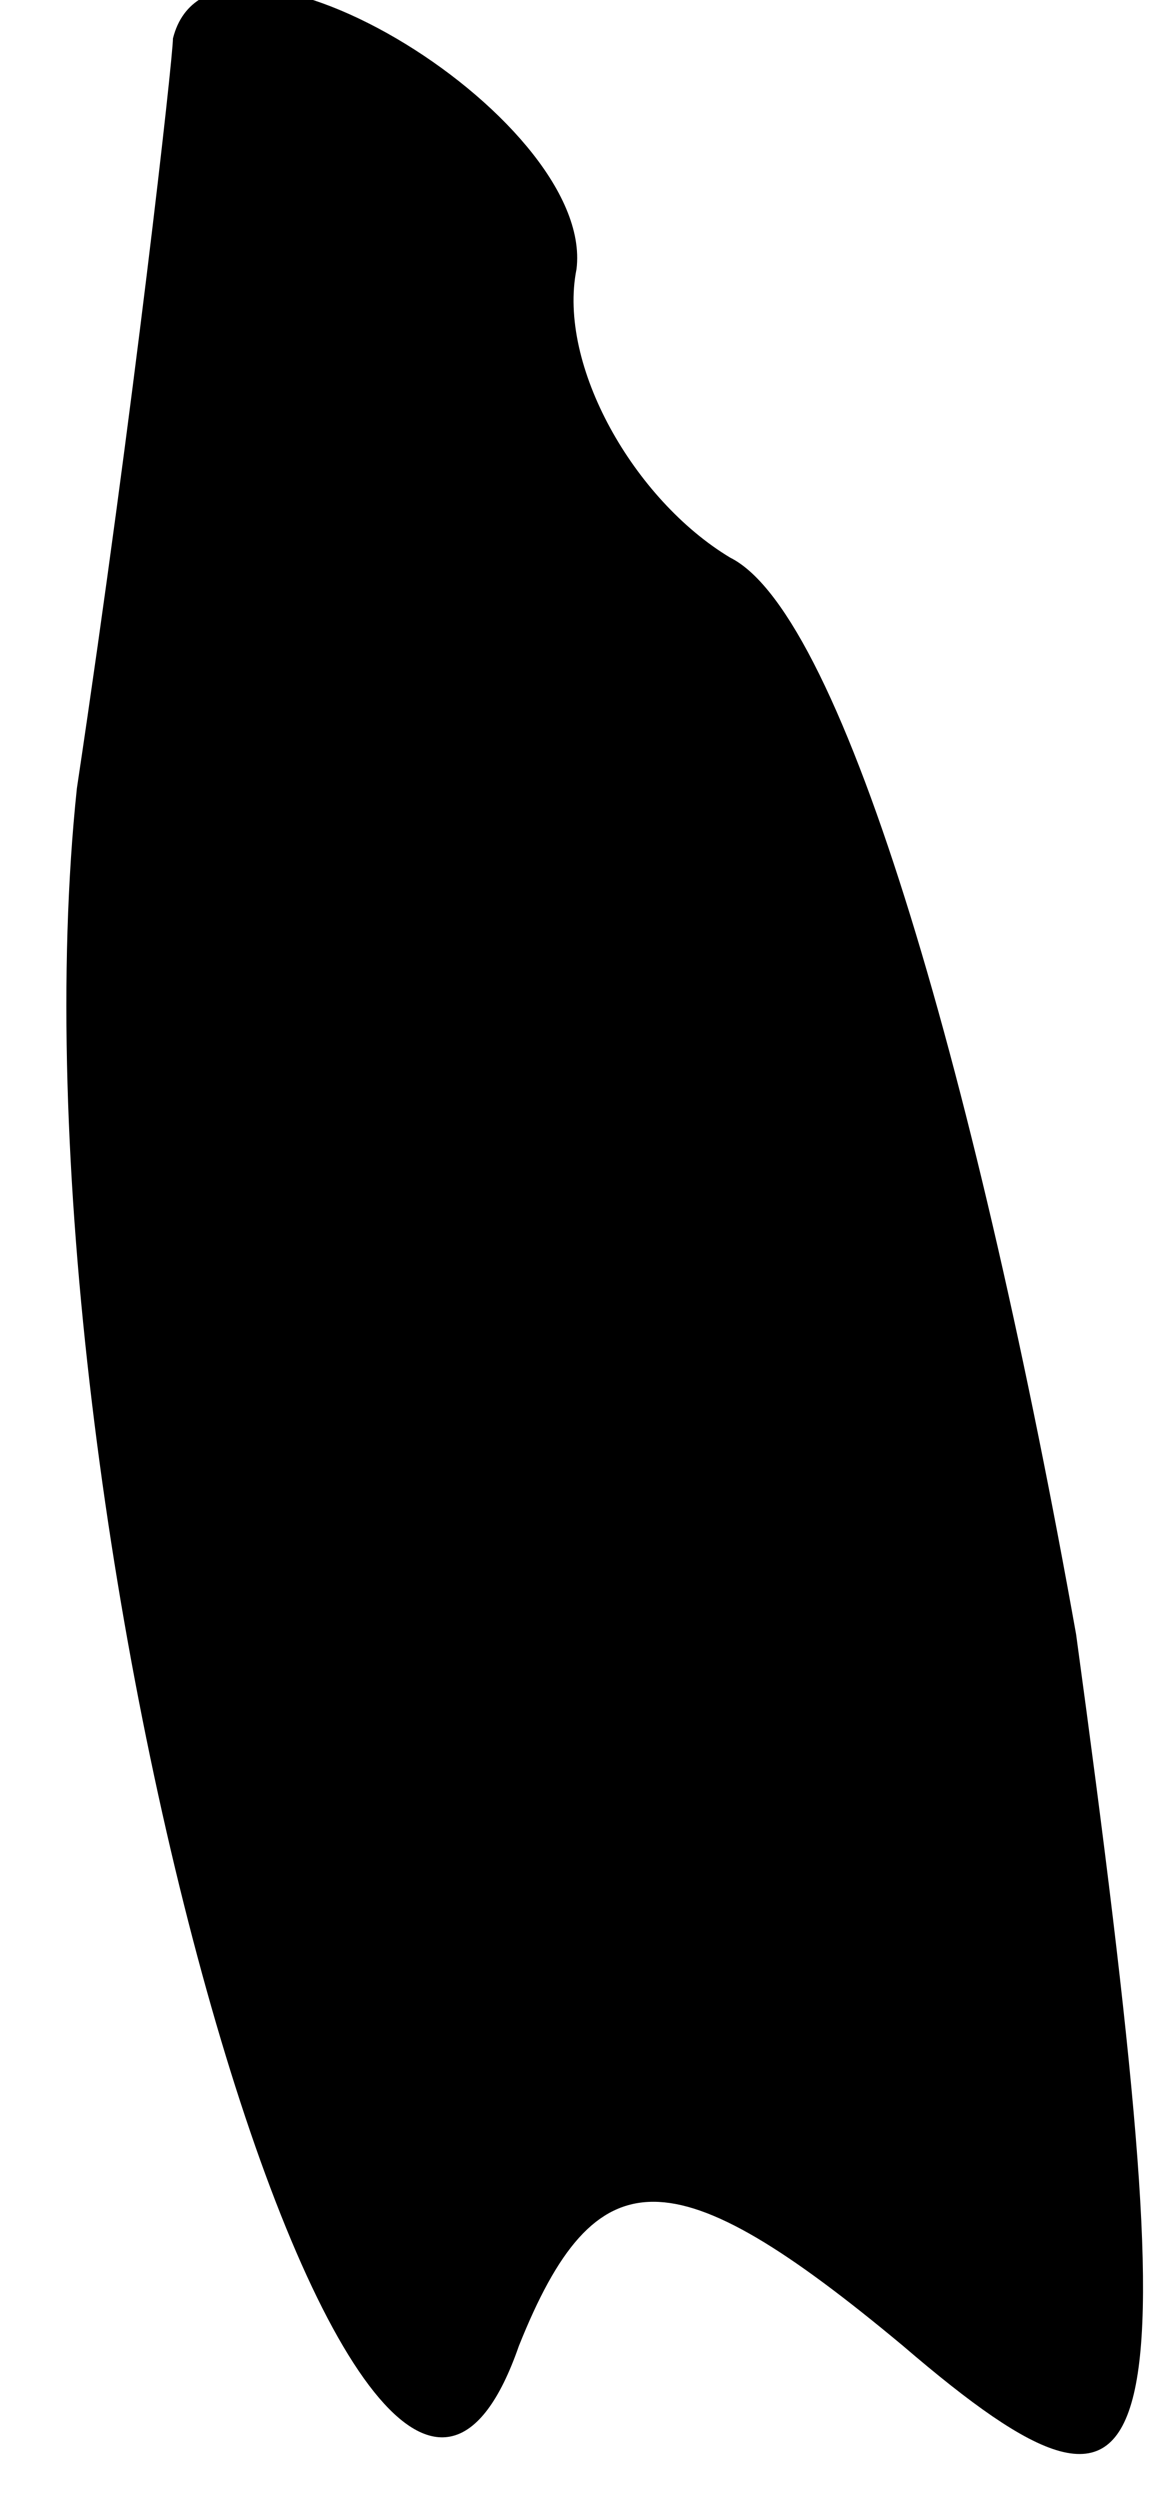 <?xml version="1.0" standalone="no"?>
<!DOCTYPE svg PUBLIC "-//W3C//DTD SVG 20010904//EN"
 "http://www.w3.org/TR/2001/REC-SVG-20010904/DTD/svg10.dtd">
<svg version="1.0" xmlns="http://www.w3.org/2000/svg"
 width="6pt" height="13pt" viewBox="0 0 6 13"
 preserveAspectRatio="xMidYMid meet">
<g transform="translate(0,13) scale(0.1,-0.1)"
fill="#000000" stroke="none">
<path fill="#000000" stroke="none" d="M9 128 c0 -1 -2 -19 -5 -39 -4 -38 15
-104 23 -81 4 10 8 10 20 0 14 -12 15 -7 9 37 -5 28 -12 53 -18 56 -5 3 -9 10
-8 15 1 8 -19 20 -21 12z"/>
</g>
</svg>
